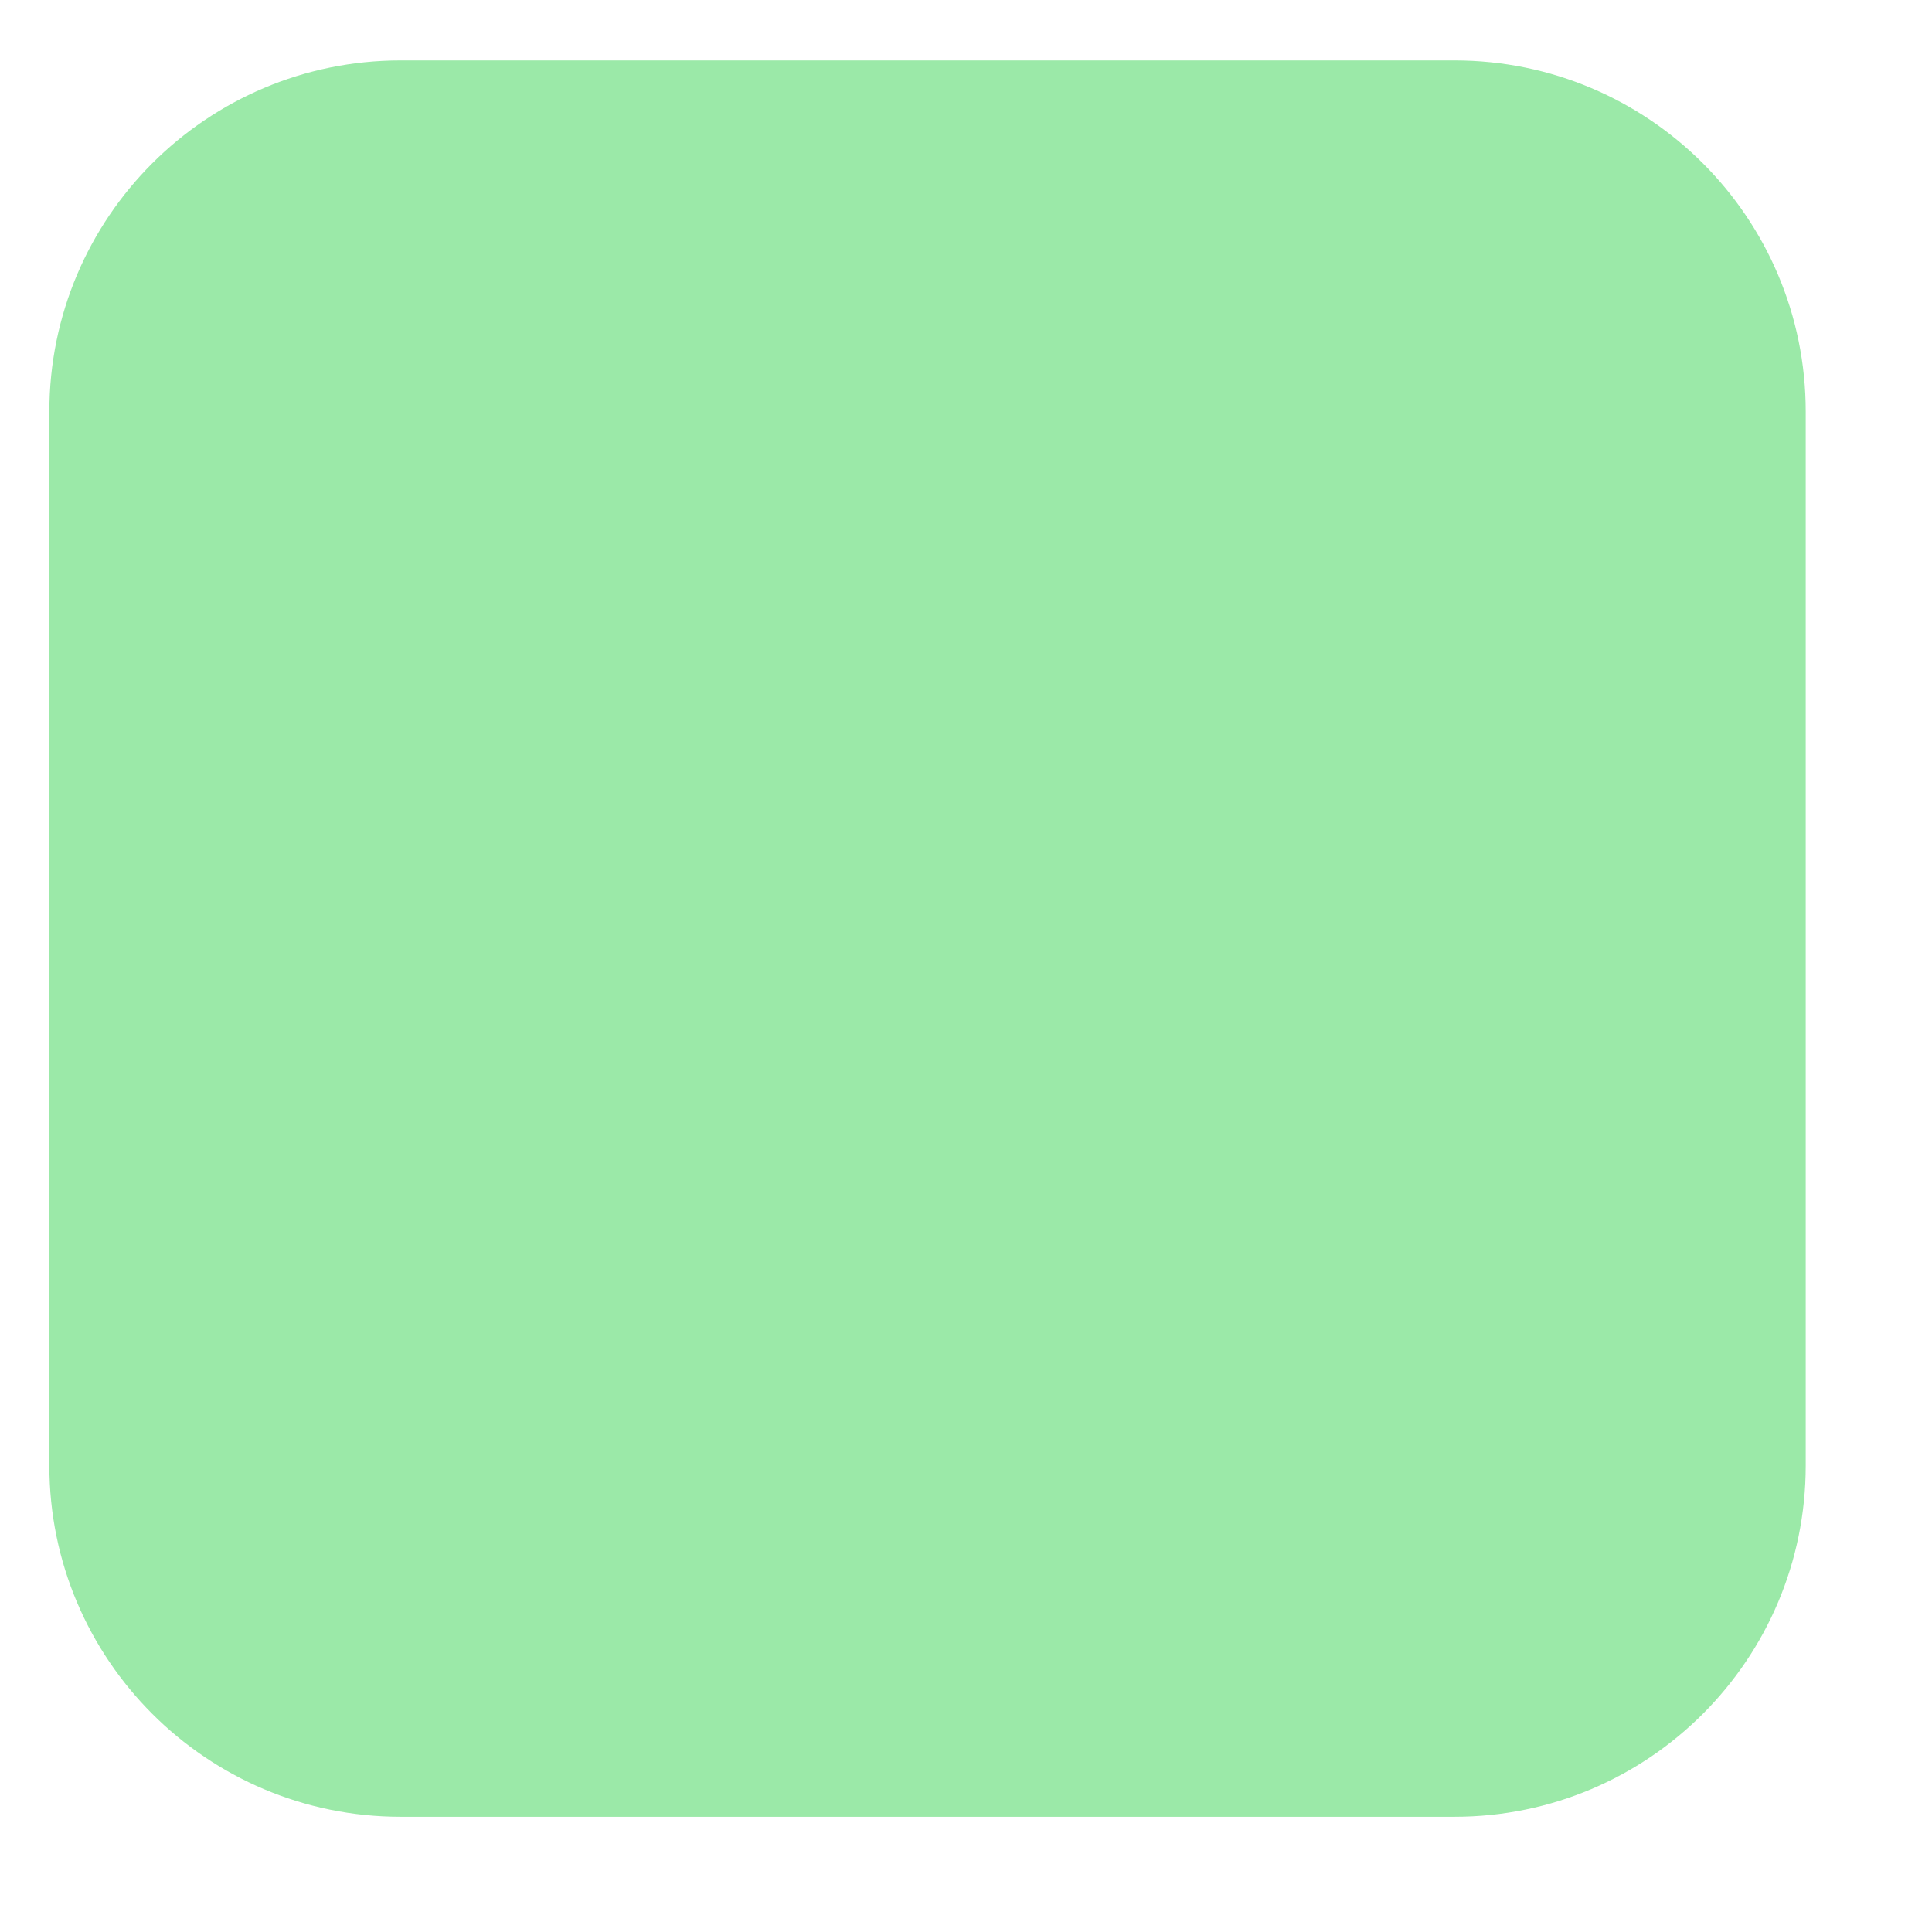 <svg width="11" height="11" viewBox="0 0 11 11" fill="none" xmlns="http://www.w3.org/2000/svg">
<g clip-path="url(#clip0_3_2485)">
<path d="M8.281 0.344H2.281C1.177 0.344 0.281 1.239 0.281 2.344V8.344C0.281 9.448 1.177 10.344 2.281 10.344H8.281C9.386 10.344 10.281 9.448 10.281 8.344V2.344C10.281 1.239 9.386 0.344 8.281 0.344Z" fill="#9BE9A8"/>
</g>
<defs>
<clipPath id="clip0_3_2485">
<rect width="10" height="10" fill="white" transform="translate(0.281 0.344)"/>
</clipPath>
</defs>
</svg>
